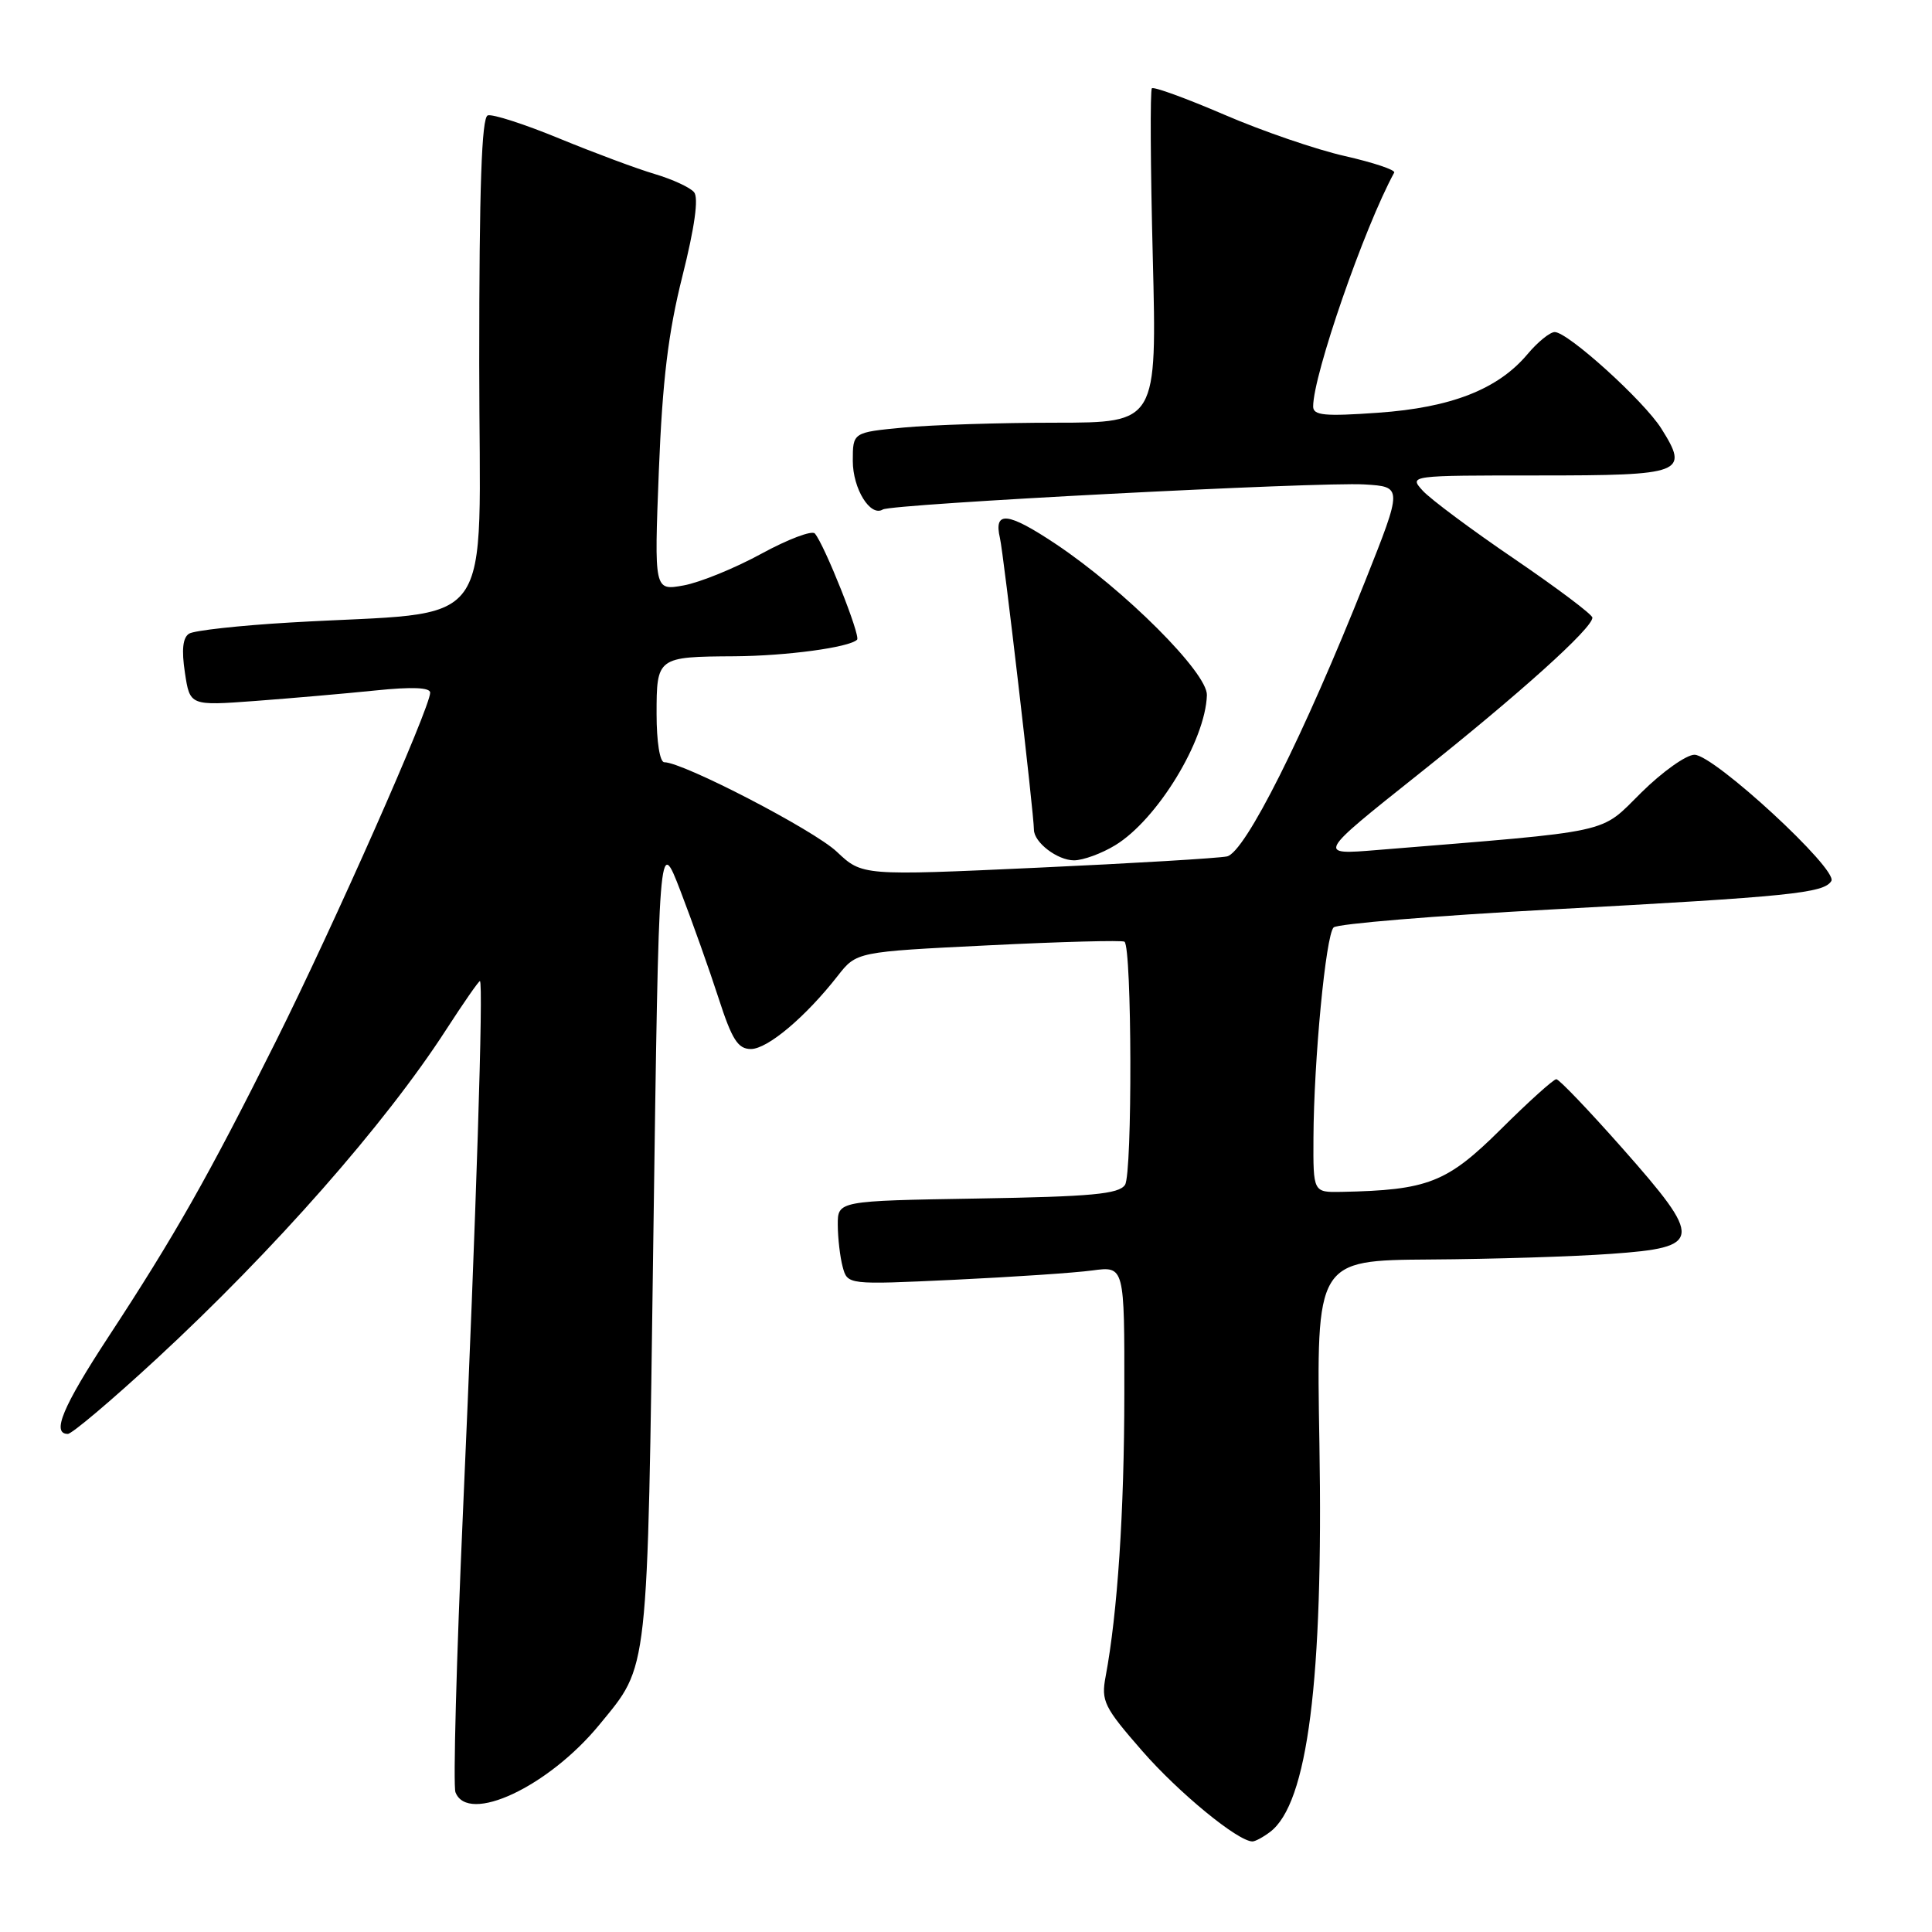 <?xml version="1.0" encoding="UTF-8" standalone="no"?>
<!DOCTYPE svg PUBLIC "-//W3C//DTD SVG 1.1//EN" "http://www.w3.org/Graphics/SVG/1.1/DTD/svg11.dtd" >
<svg xmlns="http://www.w3.org/2000/svg" xmlns:xlink="http://www.w3.org/1999/xlink" version="1.1" viewBox="0 0 256 256">
 <g >
 <path fill="currentColor"
d=" M 168.28 242.75 C 173.28 239.00 175.36 222.65 174.83 191.31 C 174.41 167.00 174.41 167.00 189.46 166.89 C 197.73 166.84 208.55 166.50 213.50 166.14 C 225.61 165.28 225.72 164.31 214.99 152.17 C 210.53 147.13 206.59 143.00 206.22 143.00 C 205.85 143.00 202.52 146.00 198.83 149.67 C 191.72 156.72 189.21 157.70 177.75 157.93 C 174.00 158.00 174.00 158.00 174.04 150.75 C 174.09 140.47 175.67 123.93 176.71 122.89 C 177.19 122.41 190.16 121.34 205.54 120.51 C 237.23 118.80 241.67 118.35 242.66 116.74 C 243.60 115.23 227.12 100.02 224.53 100.01 C 223.45 100.00 220.27 102.26 217.48 105.02 C 211.87 110.56 214.26 110.04 182.50 112.63 C 174.50 113.29 174.50 113.29 188.00 102.55 C 201.42 91.87 211.00 83.25 211.00 81.84 C 211.00 81.43 206.35 77.94 200.68 74.07 C 195.00 70.21 189.53 66.13 188.52 65.02 C 186.69 63.00 186.69 63.00 203.88 63.00 C 223.07 63.00 223.86 62.70 220.13 56.78 C 217.80 53.09 207.75 44.00 206.01 44.00 C 205.38 44.00 203.76 45.31 202.41 46.92 C 198.50 51.58 192.30 54.01 182.60 54.69 C 175.50 55.19 174.00 55.05 174.00 53.86 C 174.00 49.69 180.77 30.15 184.74 22.87 C 184.93 22.52 181.99 21.54 178.21 20.68 C 174.43 19.83 167.23 17.36 162.21 15.19 C 157.18 13.03 152.88 11.46 152.63 11.70 C 152.39 11.94 152.44 22.01 152.75 34.07 C 153.30 56.00 153.30 56.00 139.90 56.01 C 132.53 56.01 123.46 56.30 119.75 56.65 C 113.00 57.29 113.00 57.29 113.00 61.07 C 113.00 64.77 115.33 68.53 116.98 67.51 C 118.18 66.77 174.80 63.83 180.80 64.19 C 185.86 64.50 185.86 64.50 180.89 77.00 C 172.73 97.51 164.97 112.98 162.58 113.48 C 161.43 113.72 150.09 114.40 137.37 114.98 C 114.25 116.04 114.25 116.04 110.87 112.85 C 107.83 109.98 90.51 101.00 88.02 101.00 C 87.43 101.00 87.00 98.27 87.00 94.61 C 87.00 87.08 87.08 87.02 97.33 86.96 C 104.22 86.91 112.54 85.79 113.57 84.76 C 114.06 84.27 109.26 72.20 107.97 70.69 C 107.59 70.25 104.41 71.45 100.89 73.37 C 97.38 75.29 92.74 77.18 90.59 77.57 C 86.68 78.28 86.68 78.28 87.30 62.39 C 87.78 50.37 88.54 44.08 90.43 36.56 C 92.05 30.11 92.59 26.21 91.97 25.47 C 91.45 24.84 89.11 23.76 86.76 23.06 C 84.42 22.37 78.73 20.25 74.13 18.36 C 69.53 16.46 65.25 15.08 64.63 15.29 C 63.82 15.56 63.50 24.84 63.50 48.08 C 63.50 84.79 66.39 80.83 38.39 82.49 C 31.74 82.88 25.74 83.54 25.06 83.96 C 24.22 84.48 24.04 86.10 24.50 89.12 C 25.16 93.52 25.16 93.52 33.83 92.88 C 38.60 92.52 45.76 91.90 49.75 91.49 C 54.59 90.99 57.00 91.09 57.00 91.78 C 57.00 93.76 44.26 122.55 36.55 137.99 C 27.62 155.87 23.17 163.71 14.34 177.18 C 8.31 186.39 6.80 190.00 8.99 190.00 C 9.53 190.00 14.82 185.53 20.74 180.06 C 36.31 165.67 51.01 148.97 59.09 136.48 C 61.39 132.92 63.42 130.00 63.59 130.00 C 64.08 130.00 63.10 160.87 61.35 200.23 C 60.48 219.89 60.03 236.65 60.35 237.48 C 62.00 241.77 72.69 236.75 79.44 228.51 C 86.00 220.50 85.77 222.56 86.57 164.04 C 87.31 110.64 87.31 110.64 90.17 118.07 C 91.74 122.16 94.01 128.54 95.21 132.25 C 96.99 137.76 97.78 139.00 99.50 139.00 C 101.70 139.00 106.74 134.76 111.00 129.31 C 113.50 126.12 113.50 126.12 131.00 125.26 C 140.62 124.78 148.72 124.57 149.00 124.78 C 149.99 125.54 150.06 155.51 149.07 157.00 C 148.26 158.22 144.66 158.56 129.54 158.81 C 111.00 159.12 111.00 159.12 111.01 162.31 C 111.02 164.07 111.31 166.57 111.66 167.87 C 112.30 170.24 112.30 170.24 126.40 169.58 C 134.15 169.21 142.41 168.66 144.75 168.34 C 149.00 167.77 149.00 167.77 148.98 184.64 C 148.97 200.34 148.08 213.73 146.50 222.15 C 145.89 225.40 146.28 226.20 151.35 232.01 C 156.19 237.56 164.04 244.00 165.96 244.00 C 166.32 244.00 167.37 243.44 168.28 242.75 Z  M 147.77 112.00 C 153.34 108.61 159.73 98.14 159.92 92.11 C 160.02 89.17 149.03 78.19 139.92 72.10 C 133.52 67.83 131.64 67.63 132.50 71.31 C 132.98 73.35 137.00 107.87 137.00 109.93 C 137.00 111.62 140.11 114.00 142.32 114.00 C 143.52 113.99 145.97 113.10 147.77 112.00 Z "/>
</g>
</svg>